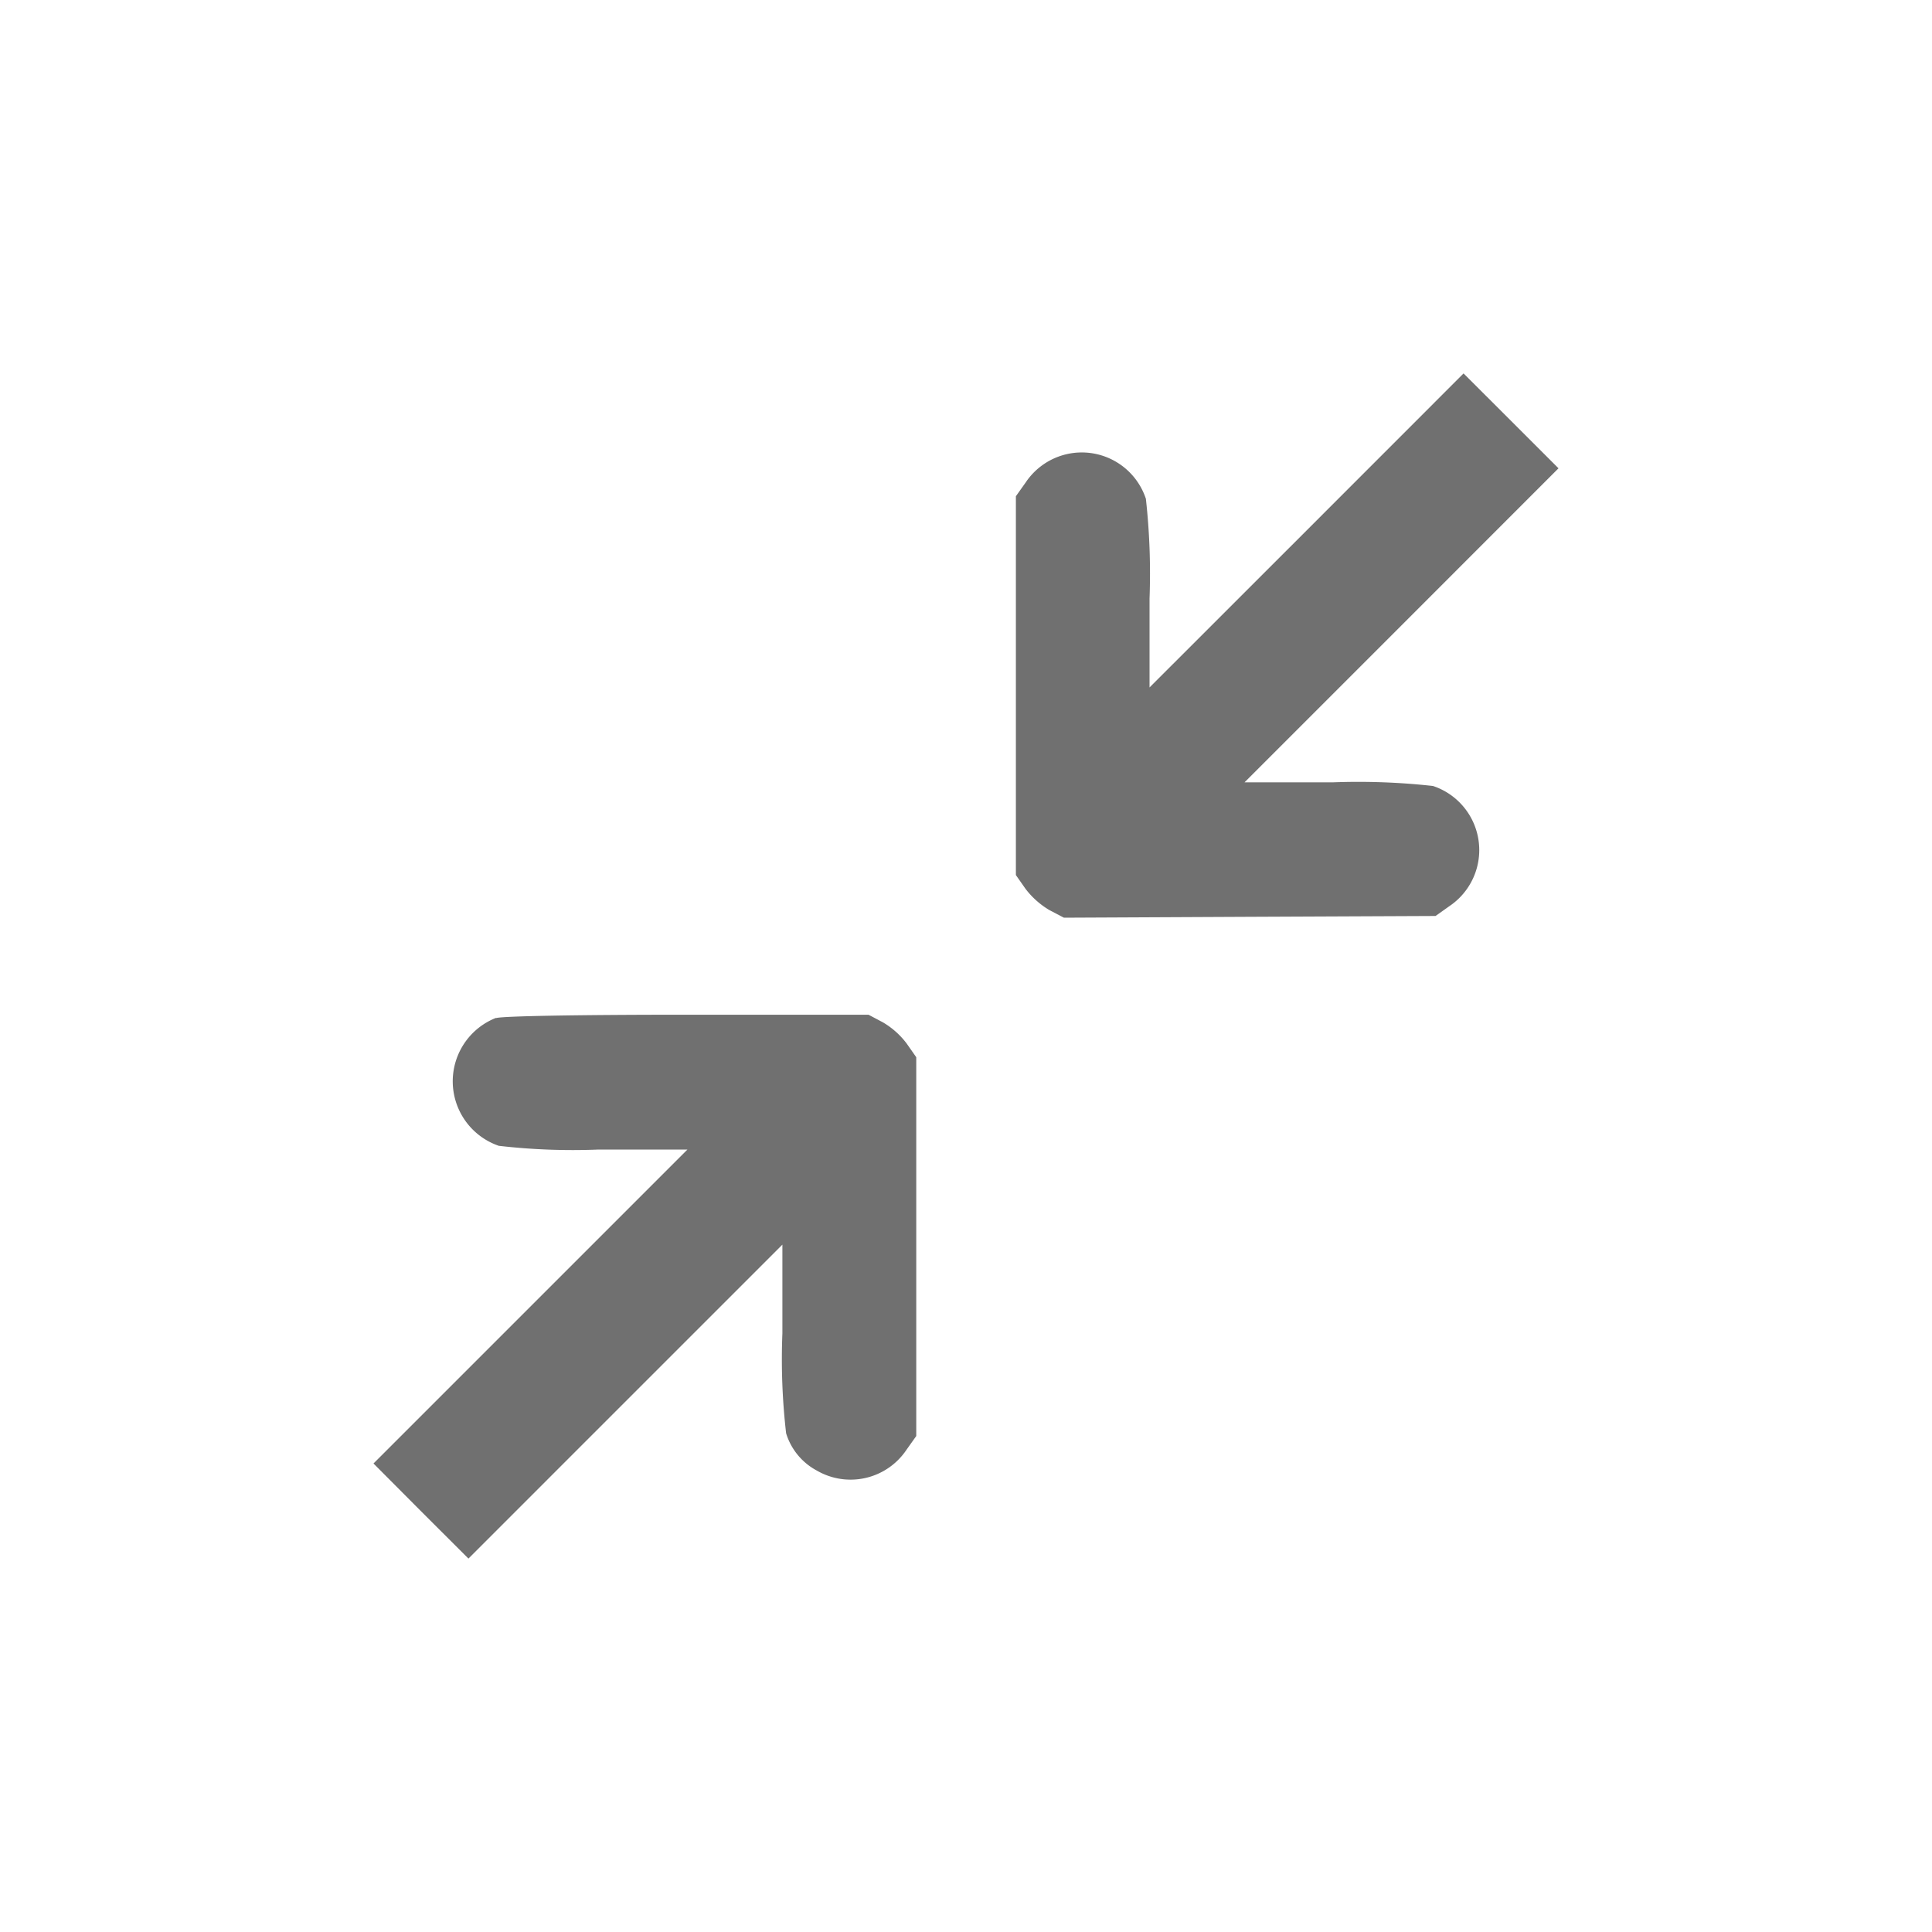 <svg xmlns="http://www.w3.org/2000/svg" width="28" height="28" viewBox="0 0 28 28" fill="#707070">
  <g id="Group_90" data-name="Group 90" transform="translate(-119 -222)">
    <rect id="Rectangle_22" data-name="Rectangle 22" width="28" height="28" transform="translate(119 222)" fill="rgba(51,51,51,0)"/>
    <path id="collapse-converted" d="M18.935,7.689,16.66,9.963V8.675a9.81,9.81,0,0,0-.053-1.446.978.978,0,0,0-1.742-.237l-.142.2v5.49l.14.2a1.205,1.205,0,0,0,.348.309l.208.109,2.693-.013,2.693-.012.2-.142a.979.979,0,0,0-.237-1.742,9.809,9.809,0,0,0-1.446-.053H18.037l2.275-2.275,2.275-2.276L21.9,6.1l-.689-.688L18.935,7.689M7.188,14.752a.988.988,0,0,0,.041,1.854,9.326,9.326,0,0,0,1.446.054H9.963L7.688,18.935,5.413,21.21,6.1,21.9l.689.688,2.275-2.275,2.275-2.275v1.288a9.326,9.326,0,0,0,.054,1.446.916.916,0,0,0,.444.54.975.975,0,0,0,1.3-.3l.142-.2v-5.49l-.14-.2a1.175,1.175,0,0,0-.346-.307l-.206-.109-2.641,0c-1.619,0-2.685.021-2.756.049" transform="translate(119 222)" fill-rule="evenodd"/>
  </g>
</svg>
